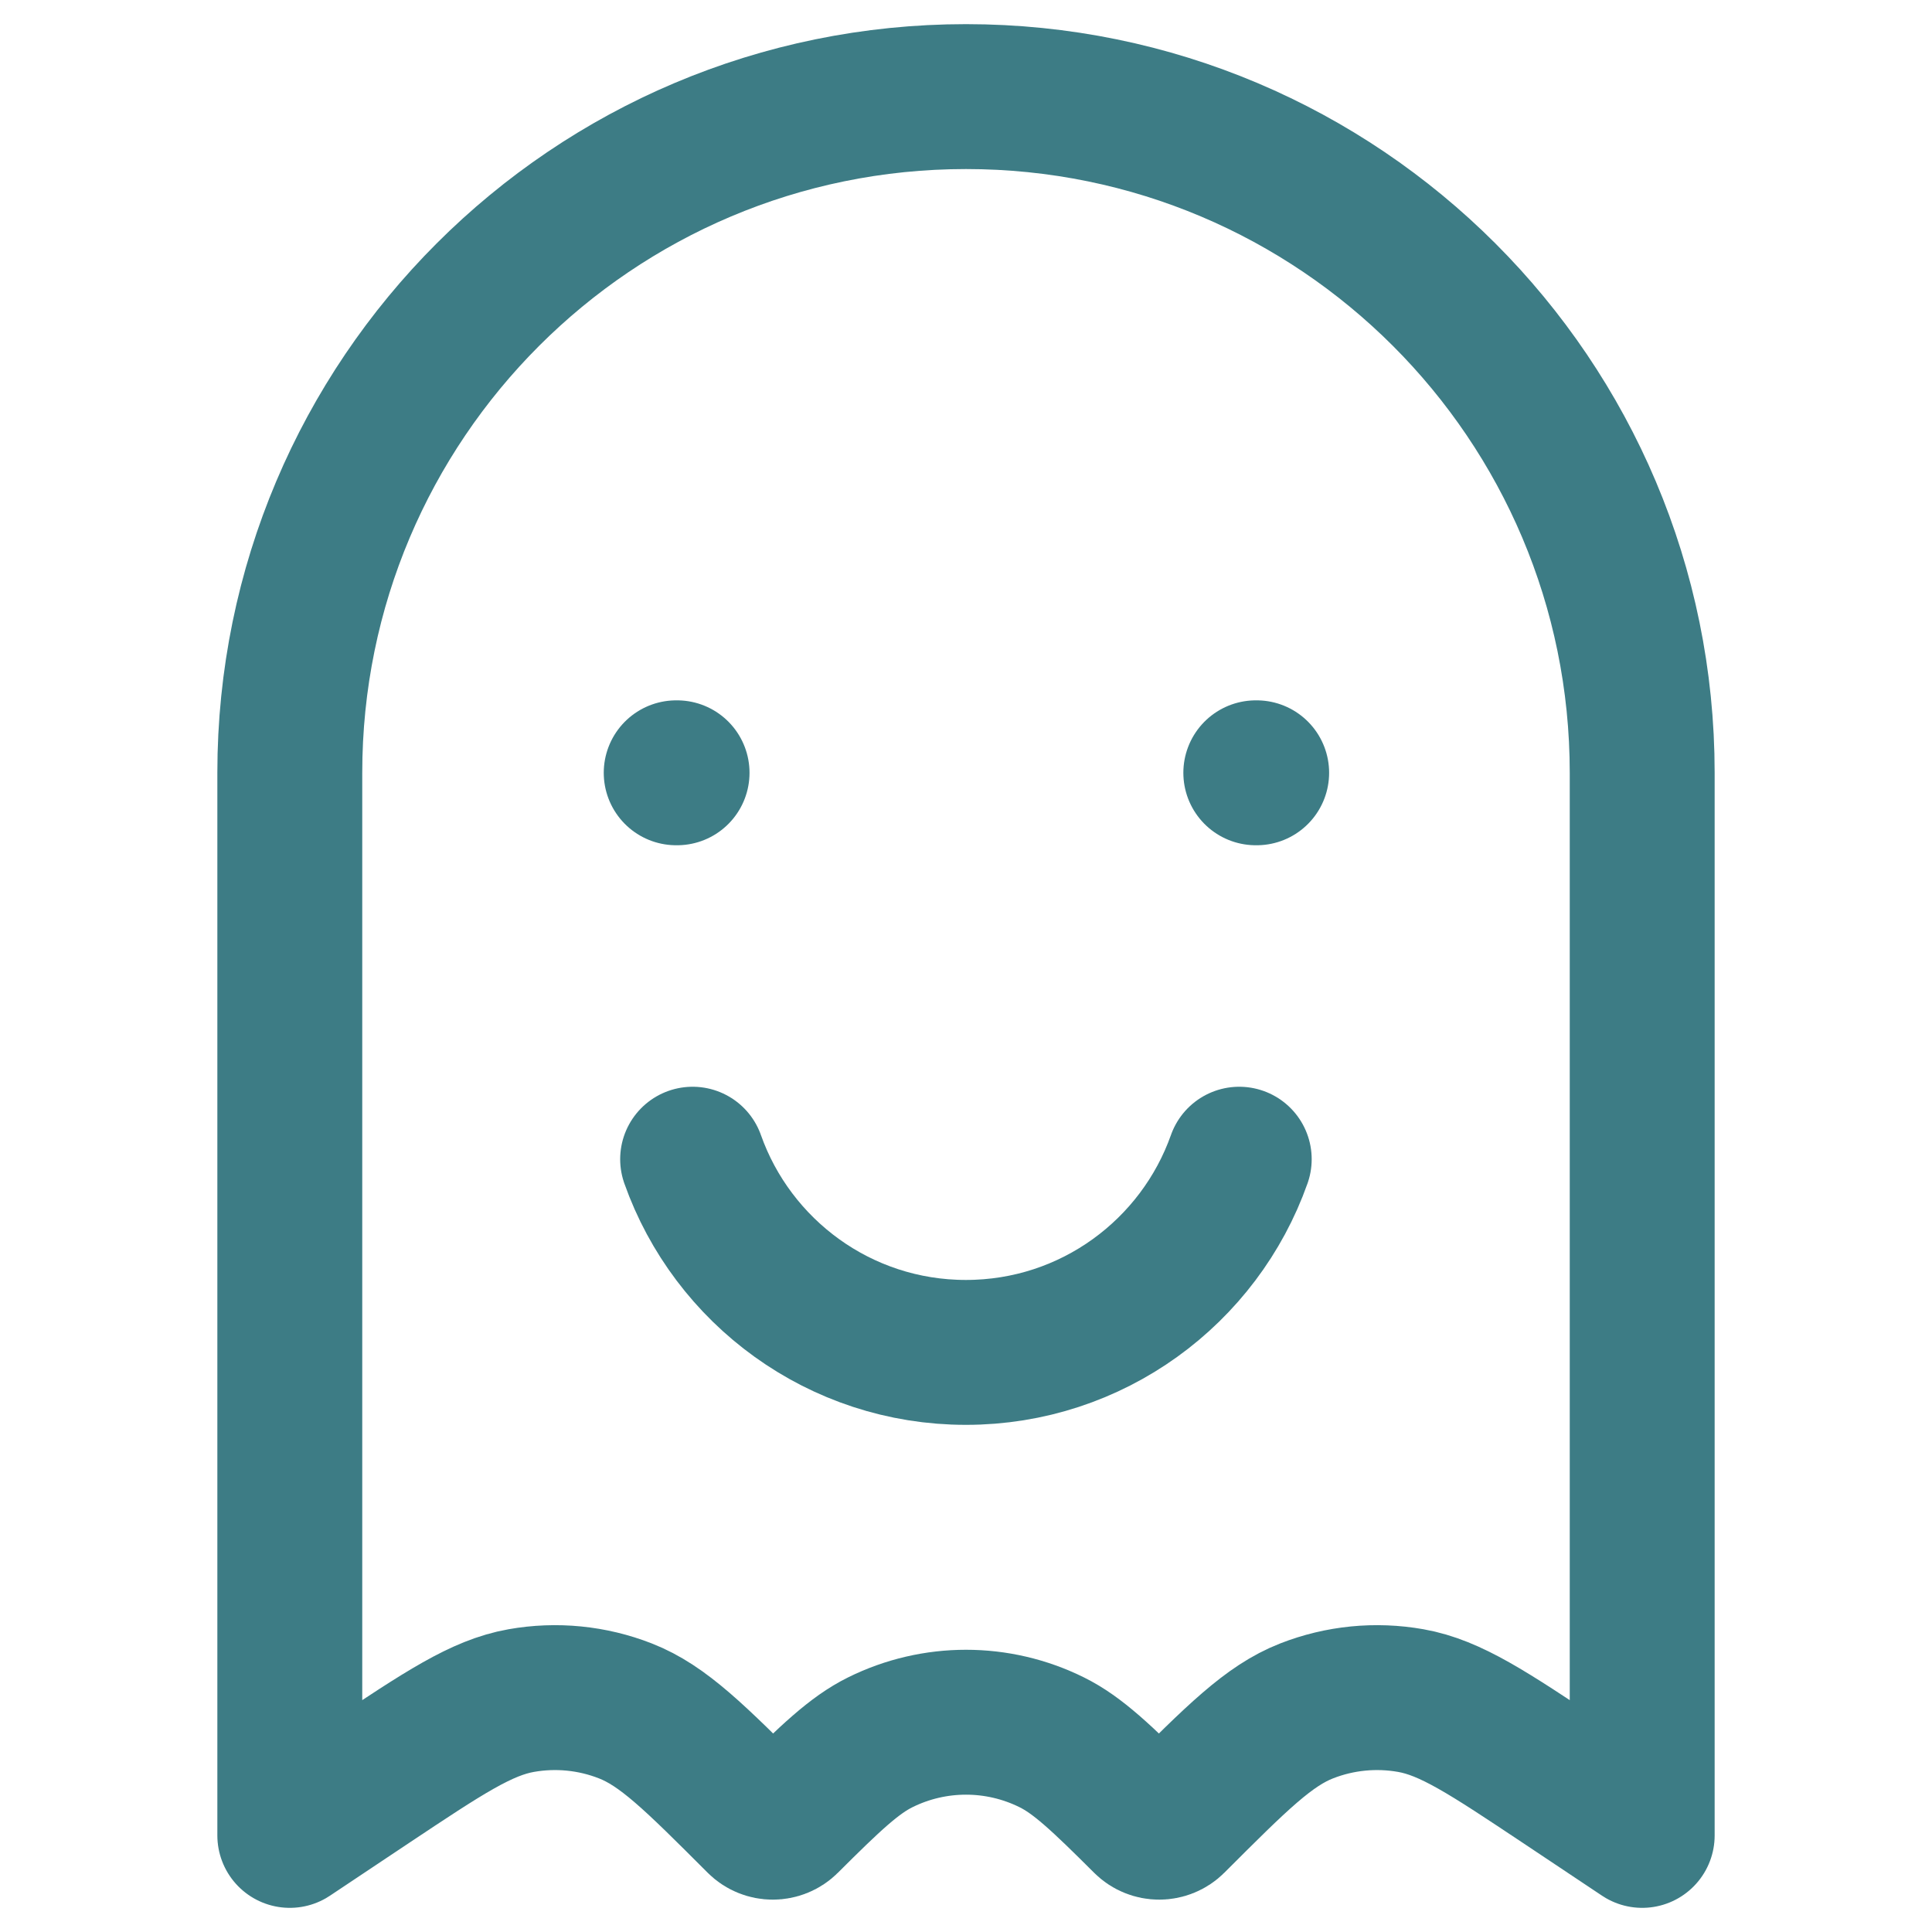 <svg width="40" height="40" viewBox="0 0 40 40" fill="none" xmlns="http://www.w3.org/2000/svg">
<path d="M14.34 24C15.164 26.33 17.386 28 19.998 28C22.611 28 24.833 26.33 25.657 24M14 16H14.018M26 16H26.018M6 16C6 8.268 12.268 2 20 2C27.732 2 34 8.268 34 16V38L32.366 36.91C30.81 35.874 30.033 35.355 29.21 35.209C28.484 35.08 27.737 35.154 27.051 35.423C26.272 35.728 25.612 36.388 24.29 37.71C24.13 37.87 23.87 37.87 23.71 37.71C22.808 36.81 22.31 36.337 21.776 36.073C20.657 35.518 19.343 35.518 18.224 36.073C17.69 36.337 17.192 36.81 16.29 37.71C16.13 37.87 15.87 37.87 15.71 37.71C14.389 36.388 13.728 35.728 12.949 35.423C12.263 35.154 11.516 35.08 10.79 35.209C9.967 35.355 9.19 35.874 7.634 36.91L6 38V16Z" stroke="#3D7C85" stroke-width="3" stroke-linecap="round" stroke-linejoin="round"/>
</svg>
